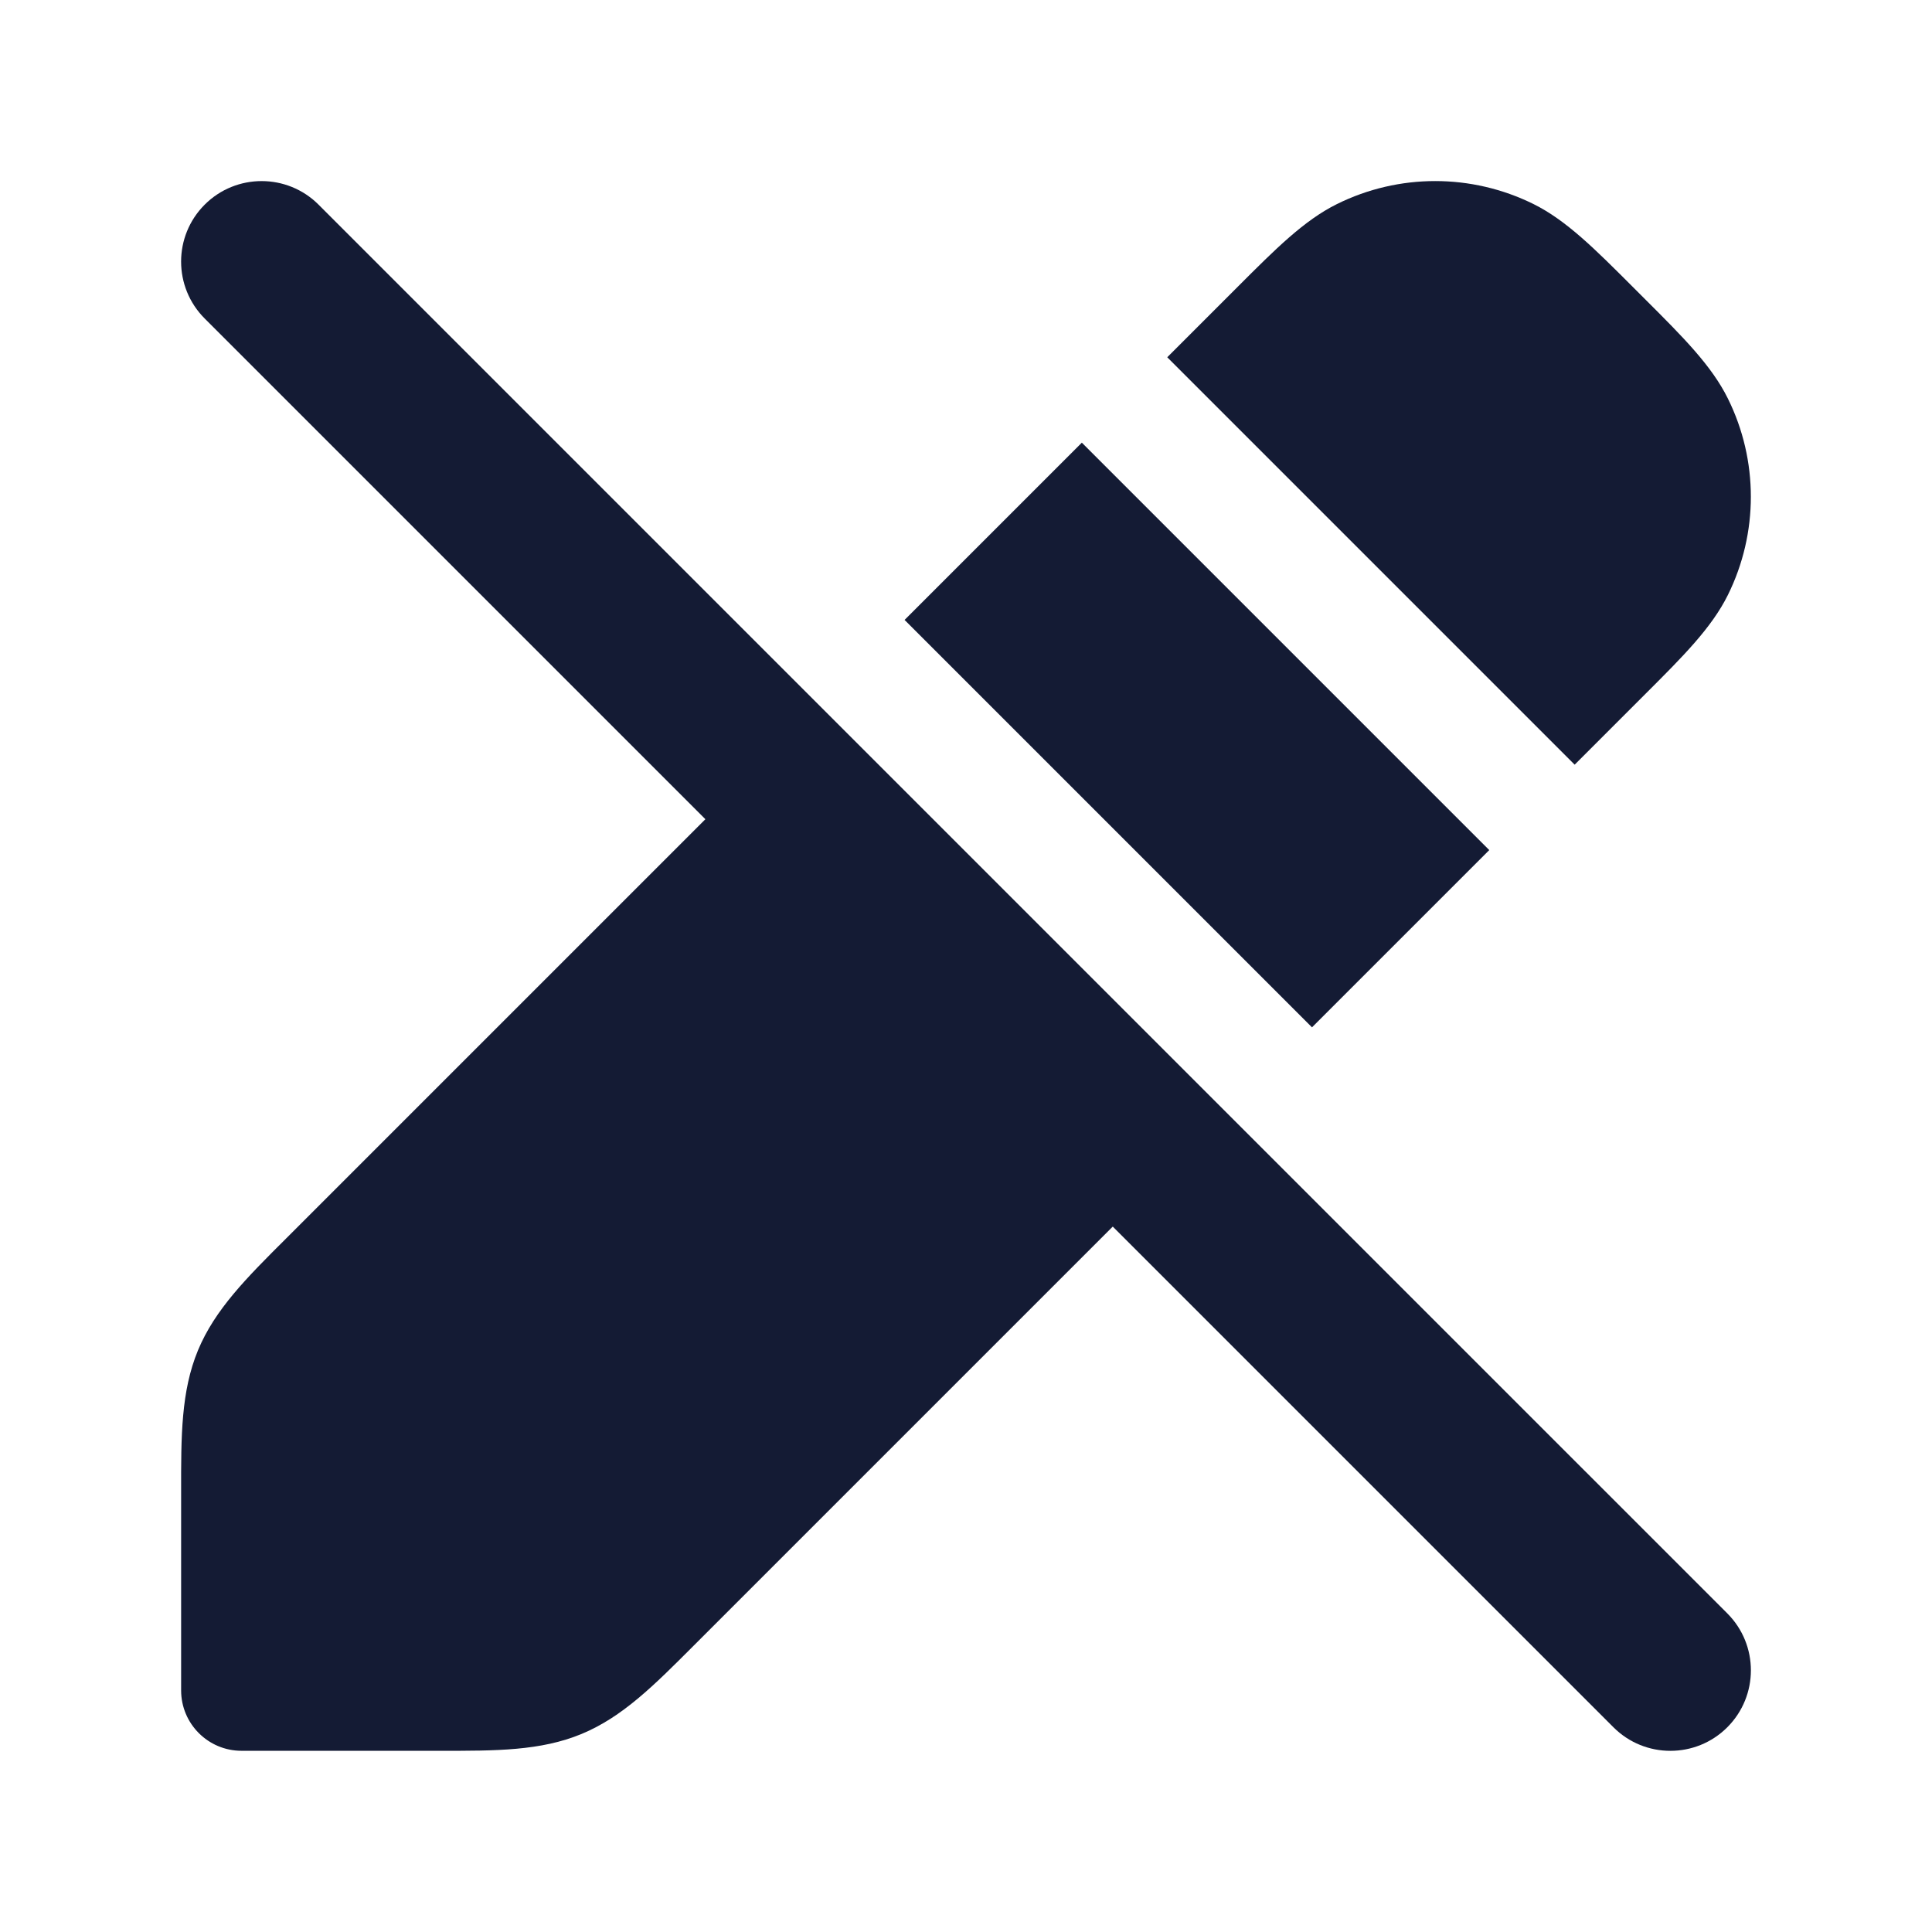 <svg width="24" height="24" viewBox="0 0 24 24" fill="none" xmlns="http://www.w3.org/2000/svg">
<path fill-rule="evenodd" clip-rule="evenodd" d="M2.543 2.542C2.933 2.152 3.567 2.152 3.957 2.542L21.457 20.042C21.848 20.433 21.848 21.066 21.457 21.457C21.067 21.847 20.433 21.847 20.043 21.457L2.543 3.957C2.152 3.566 2.152 2.933 2.543 2.542Z" fill="#141B34"/>
<path d="M9.47 9.469L3.556 15.383C3.061 15.876 2.67 16.267 2.459 16.775C2.249 17.284 2.249 17.836 2.25 18.535L2.25 20.999C2.25 21.413 2.586 21.749 3 21.749L5.464 21.749C6.163 21.75 6.716 21.75 7.224 21.54C7.733 21.329 8.123 20.938 8.617 20.443L14.53 14.53L9.47 9.469Z" fill="#141B34"/>
<path d="M16.298 12.762L18.5 10.56L13.439 5.499L11.237 7.701L16.298 12.762Z" fill="#141B34"/>
<path d="M16.608 2.535C17.377 2.154 18.28 2.154 19.05 2.535C19.457 2.737 19.813 3.094 20.273 3.554L20.445 3.726C20.906 4.186 21.262 4.542 21.464 4.95C21.845 5.719 21.845 6.622 21.464 7.392C21.262 7.799 20.906 8.155 20.445 8.615L19.561 9.499L14.5 4.438L15.384 3.554C15.844 3.094 16.2 2.737 16.608 2.535Z" fill="#141B34"/>
</svg>
